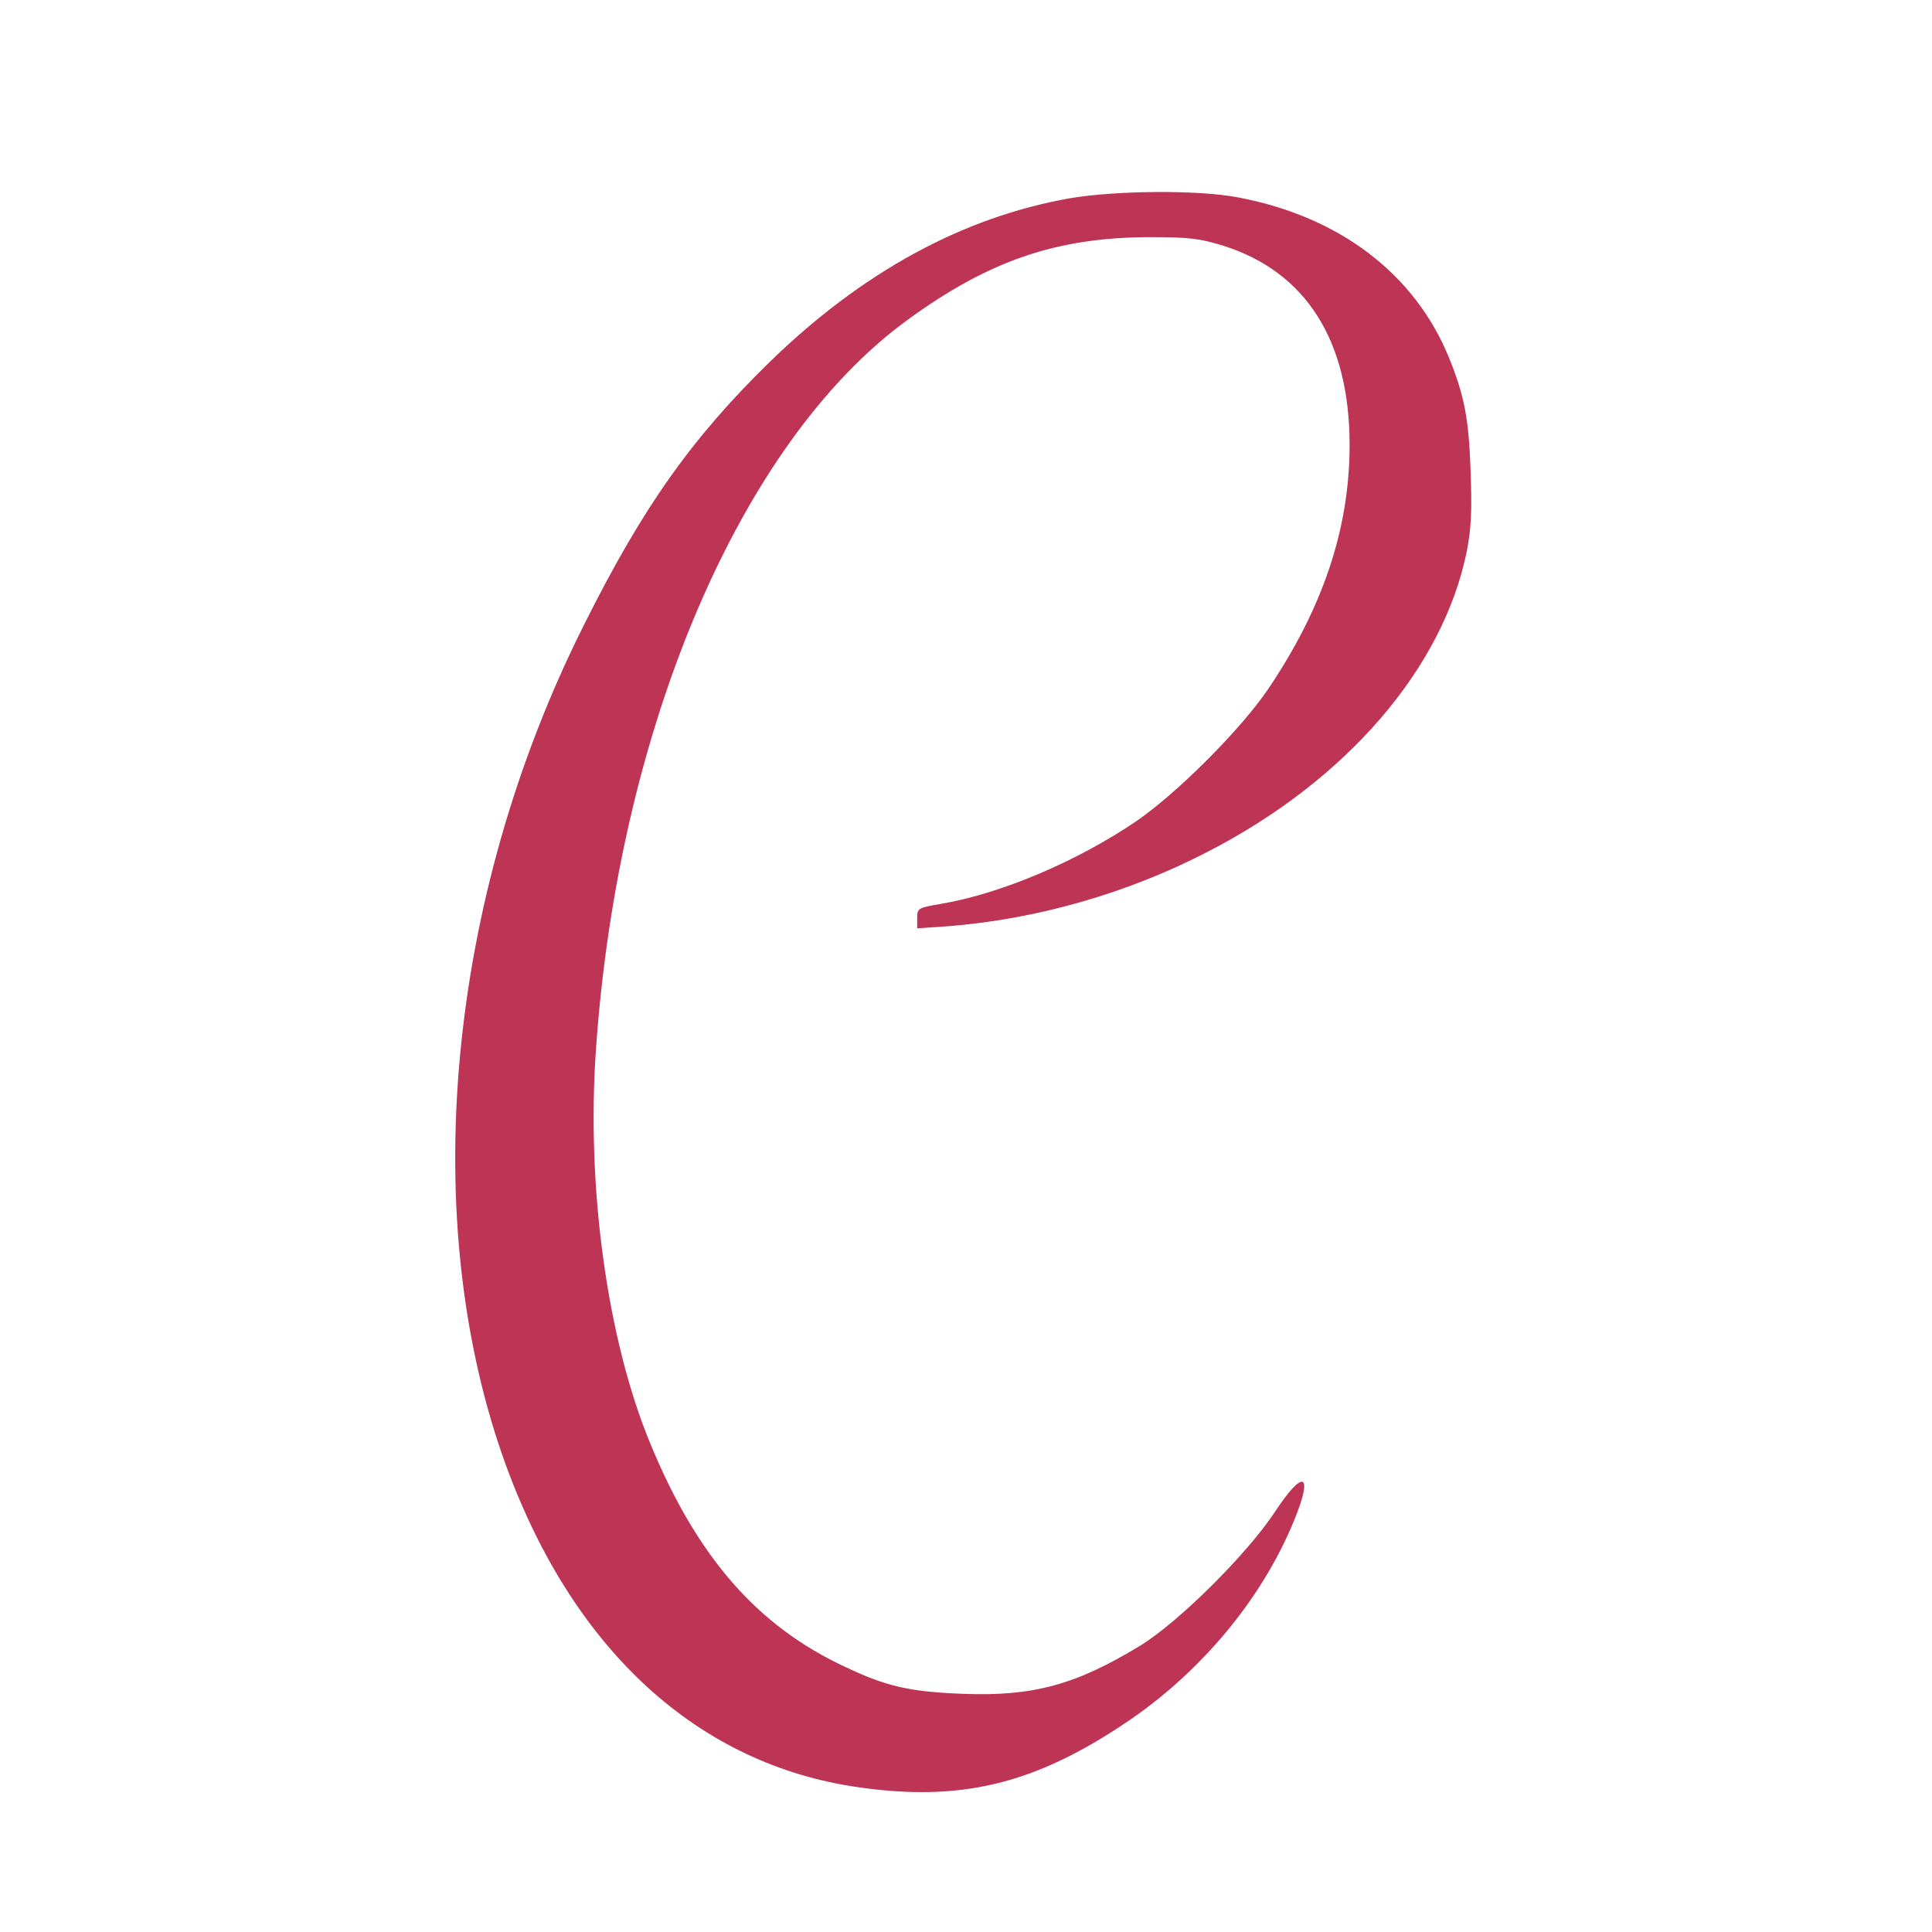 <?xml version="1.0" standalone="no"?>
<!DOCTYPE svg PUBLIC "-//W3C//DTD SVG 20010904//EN"
 "http://www.w3.org/TR/2001/REC-SVG-20010904/DTD/svg10.dtd">
<svg version="1.0" xmlns="http://www.w3.org/2000/svg"
 width="554pt" height="554pt" viewBox="0 0 554 554"
 preserveAspectRatio="xMidYMid meet">
<g transform="translate(0,554) scale(0.1,-0.1)"
fill="rgb(190, 52, 85)" stroke="none">
<path d="M3065 4971 c-307 -55 -594 -212 -859 -470 -223 -218 -364 -417 -532
-754 -394 -785 -479 -1710 -222 -2412 194 -529 551 -855 1010 -920 293 -42
504 9 766 185 215 144 392 356 484 583 55 135 25 146 -58 19 -80 -120 -273
-312 -383 -380 -185 -113 -308 -147 -511 -139 -152 6 -218 21 -336 77 -252
117 -425 315 -559 640 -124 299 -184 736 -156 1132 64 920 414 1740 891 2089
235 172 431 239 700 239 110 0 141 -4 209 -25 236 -75 361 -272 361 -571 0
-239 -76 -466 -233 -699 -79 -117 -265 -303 -382 -382 -169 -114 -382 -204
-552 -234 -71 -12 -73 -13 -73 -42 l0 -29 88 6 c254 20 514 94 744 213 399
205 676 527 744 862 13 67 15 116 11 230 -5 150 -18 216 -61 323 -98 242 -314
407 -606 462 -113 22 -353 20 -485 -3z"/>
</g>
</svg>

